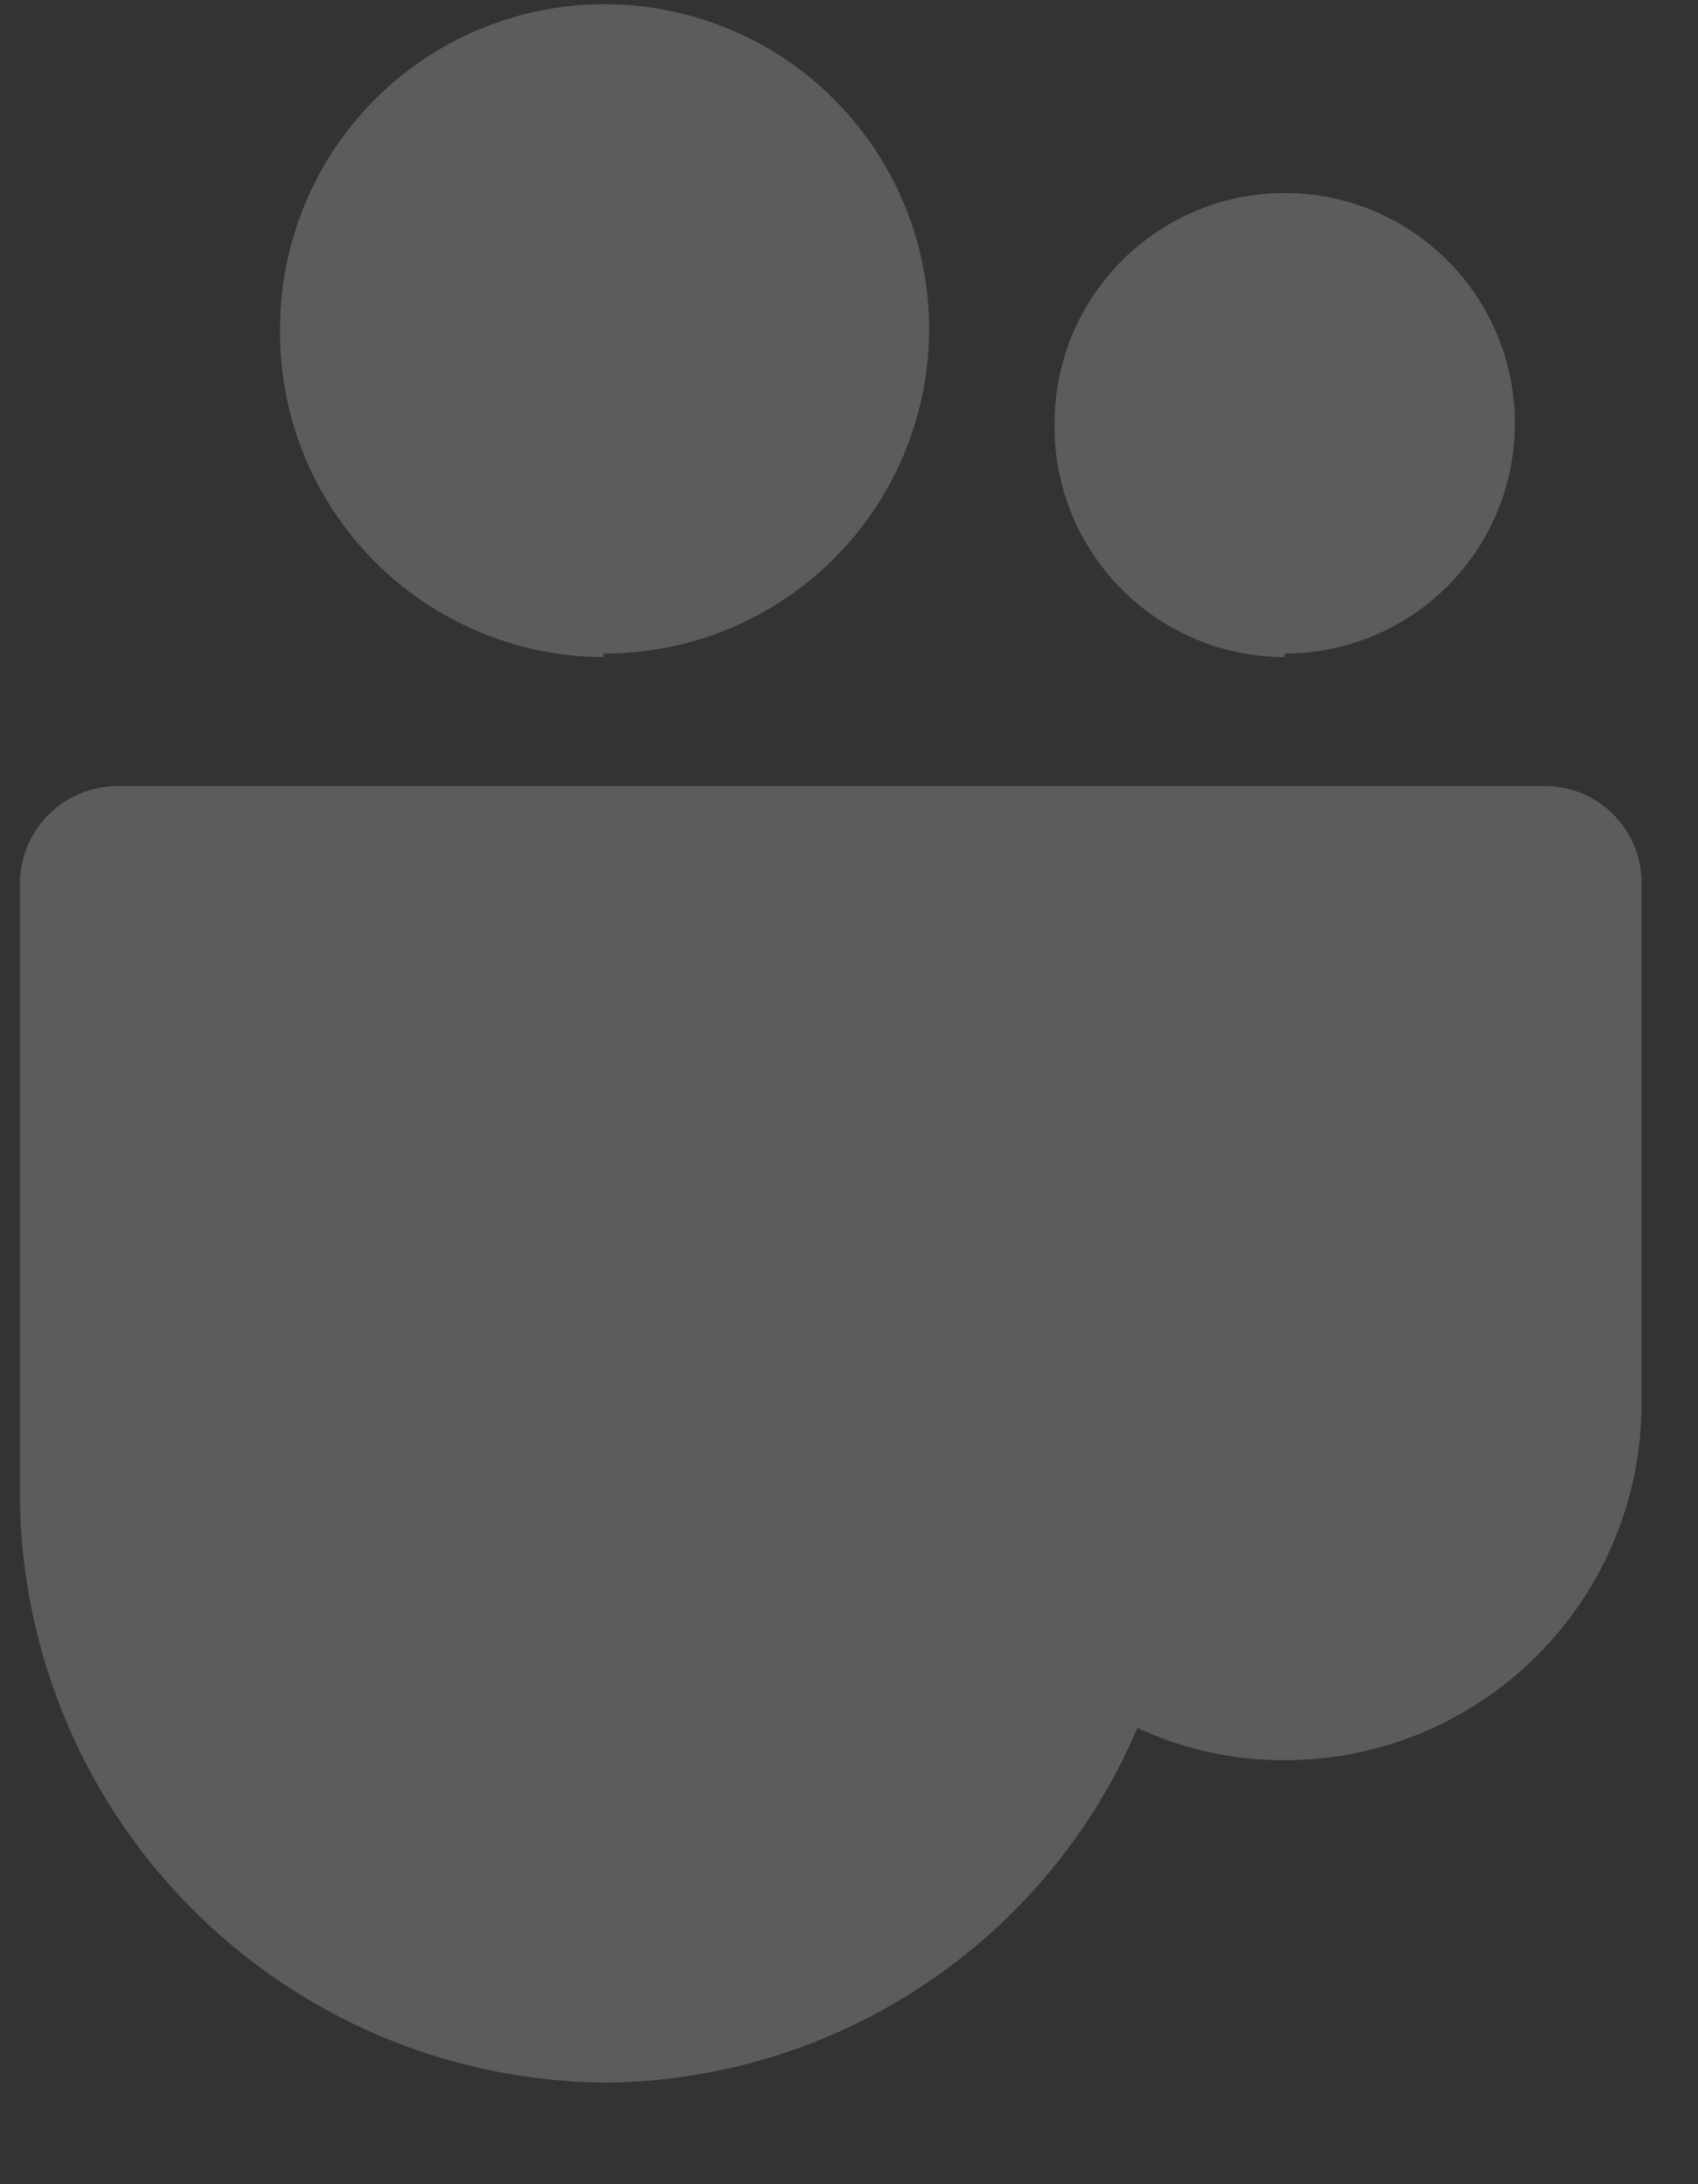 <svg width="14" height="18" viewBox="0 0 14 18" fill="none" xmlns="http://www.w3.org/2000/svg">
<rect x="0" y="0" width="14" height="18" fill="#333333" stroke="none"/>
<g style="mix-blend-mode:multiply" opacity="0.2">
<path d="M13.535 7.284V11.564C13.535 11.95 13.459 12.333 13.311 12.69C13.163 13.047 12.946 13.371 12.673 13.644C12.4 13.917 12.075 14.134 11.719 14.282C11.362 14.43 10.979 14.506 10.593 14.506C10.173 14.508 9.759 14.417 9.378 14.24C9.01 15.104 8.396 15.841 7.614 16.36C6.832 16.879 5.914 17.159 4.975 17.163C4.335 17.155 3.703 17.022 3.114 16.77C2.526 16.517 1.993 16.152 1.546 15.693C1.099 15.235 0.747 14.693 0.51 14.098C0.273 13.504 0.155 12.868 0.164 12.228V7.294C0.163 7.187 0.183 7.081 0.223 6.982C0.263 6.883 0.322 6.793 0.397 6.717C0.472 6.641 0.561 6.581 0.66 6.54C0.758 6.499 0.864 6.478 0.971 6.478H12.738C12.843 6.478 12.947 6.499 13.045 6.539C13.142 6.58 13.23 6.639 13.305 6.715C13.379 6.79 13.437 6.879 13.477 6.976C13.516 7.074 13.536 7.179 13.535 7.284V7.284ZM10.593 5.386C10.968 5.386 11.335 5.275 11.647 5.067C11.959 4.858 12.203 4.562 12.346 4.215C12.49 3.868 12.527 3.486 12.454 3.118C12.381 2.75 12.2 2.412 11.935 2.147C11.669 1.881 11.331 1.7 10.963 1.627C10.595 1.554 10.213 1.591 9.867 1.735C9.52 1.879 9.223 2.122 9.015 2.434C8.806 2.746 8.695 3.113 8.695 3.489C8.691 3.74 8.738 3.99 8.831 4.224C8.925 4.457 9.064 4.67 9.241 4.849C9.417 5.028 9.628 5.171 9.86 5.268C10.092 5.365 10.341 5.415 10.593 5.415V5.386ZM4.975 5.386C5.505 5.388 6.023 5.233 6.464 4.94C6.906 4.647 7.25 4.23 7.454 3.741C7.658 3.252 7.713 2.714 7.61 2.194C7.508 1.674 7.254 1.197 6.88 0.822C6.506 0.446 6.03 0.191 5.51 0.087C4.991 -0.017 4.452 0.035 3.963 0.237C3.473 0.439 3.055 0.782 2.76 1.223C2.466 1.663 2.309 2.181 2.309 2.71C2.305 3.063 2.371 3.414 2.503 3.741C2.635 4.068 2.831 4.366 3.079 4.618C3.327 4.869 3.622 5.069 3.947 5.206C4.273 5.343 4.622 5.414 4.975 5.415V5.386Z" fill="white"/>
</g>
</svg>

